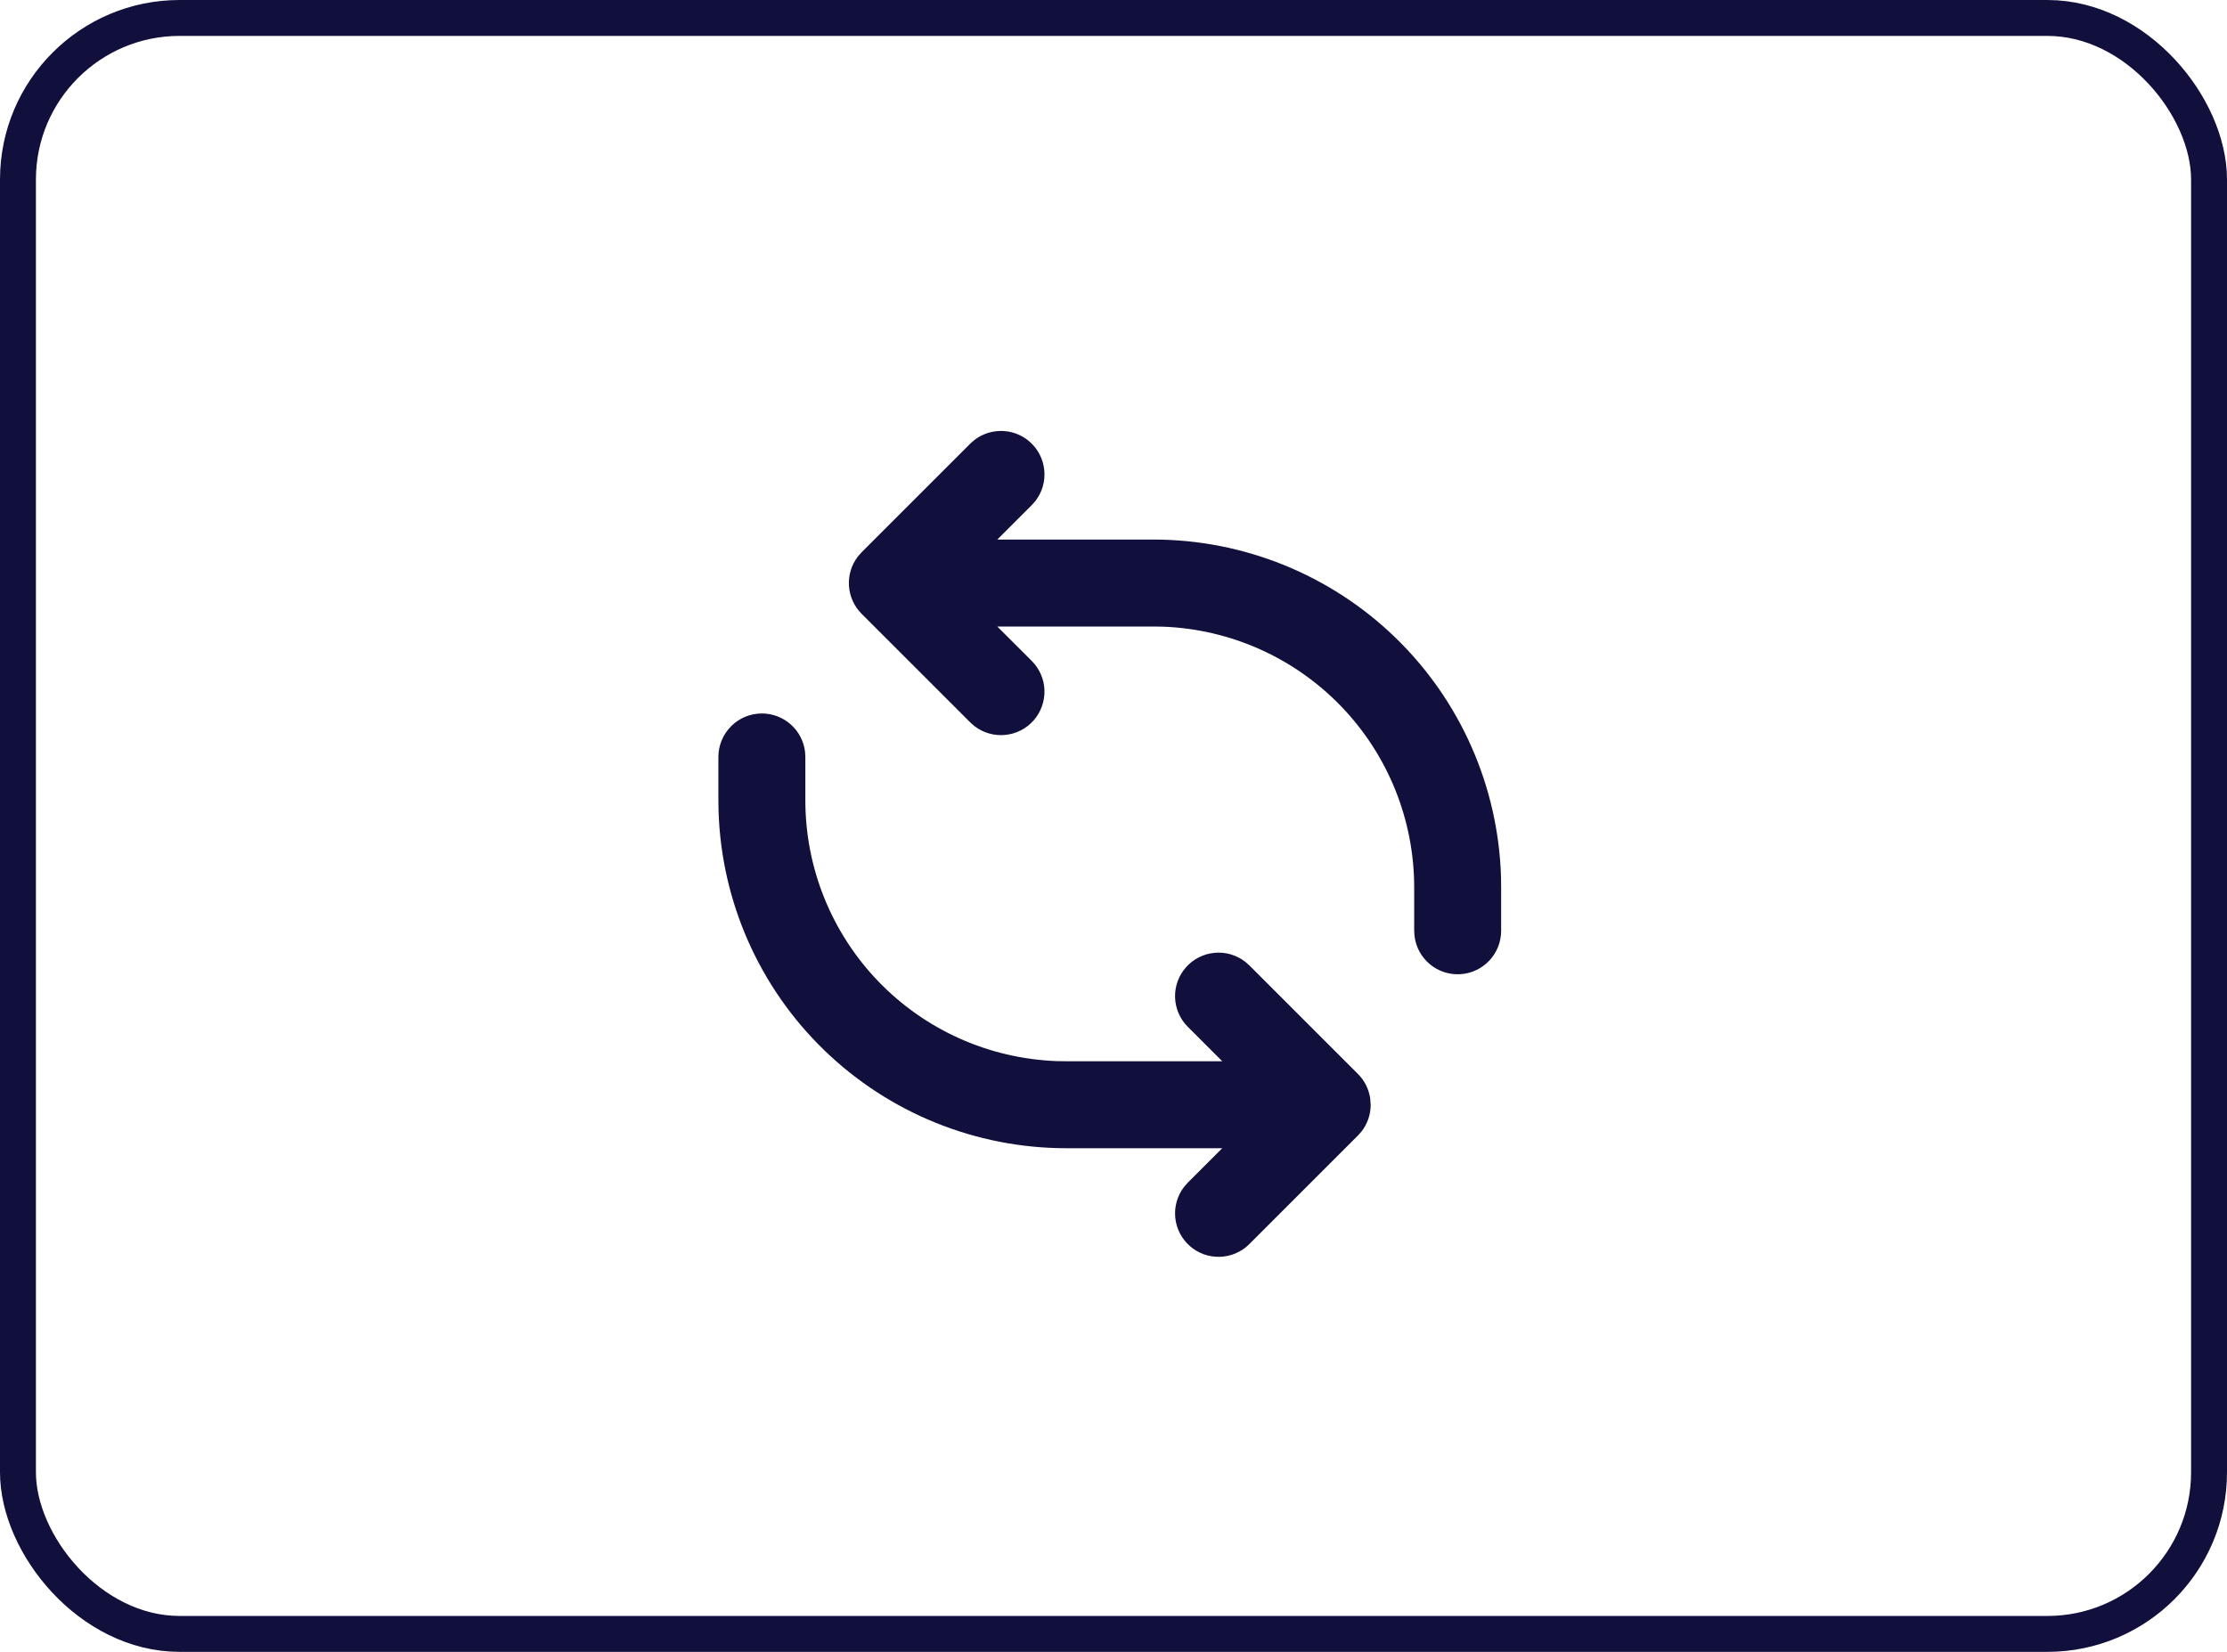 <svg width="62" height="46" viewBox="0 0 62 46" fill="none" xmlns="http://www.w3.org/2000/svg">
<path d="M21.211 19.868C21.507 19.868 21.793 19.977 22.015 20.174C22.237 20.371 22.378 20.642 22.413 20.937L22.421 21.079V22.289C22.421 24.169 23.15 25.975 24.453 27.329C25.757 28.683 27.535 29.478 29.413 29.549L29.686 29.553H34.027L33.067 28.593C32.85 28.375 32.724 28.083 32.714 27.776C32.705 27.468 32.813 27.169 33.017 26.938C33.22 26.707 33.504 26.563 33.81 26.534C34.116 26.504 34.422 26.593 34.665 26.781L34.779 26.881L37.806 29.908C37.988 30.09 38.107 30.326 38.146 30.58L38.16 30.776C38.158 31.042 38.068 31.3 37.904 31.51L37.801 31.625L34.779 34.647C34.561 34.864 34.269 34.99 33.961 34.999C33.654 35.009 33.354 34.901 33.124 34.697C32.893 34.494 32.748 34.21 32.719 33.904C32.69 33.598 32.778 33.292 32.967 33.049L33.067 32.935L34.027 31.975H29.686C27.169 31.975 24.752 30.995 22.945 29.244C21.138 27.493 20.084 25.107 20.005 22.592L20 22.289V21.079C20 20.758 20.128 20.45 20.355 20.223C20.582 19.995 20.89 19.868 21.211 19.868ZM27.014 12.353C27.231 12.136 27.524 12.01 27.831 12.001C28.139 11.991 28.438 12.099 28.669 12.303C28.9 12.506 29.044 12.79 29.073 13.096C29.103 13.402 29.014 13.708 28.826 13.951L28.726 14.065L27.765 15.025H32.107C34.623 15.025 37.041 16.005 38.848 17.756C40.655 19.507 41.709 21.893 41.788 24.408L41.792 24.711V25.921C41.792 26.23 41.674 26.527 41.462 26.751C41.25 26.976 40.961 27.111 40.653 27.129C40.345 27.147 40.041 27.047 39.805 26.849C39.568 26.65 39.416 26.369 39.38 26.063L39.371 25.921V24.711C39.371 22.831 38.643 21.025 37.339 19.671C36.035 18.317 34.258 17.522 32.379 17.451L32.107 17.447H27.765L28.726 18.407C28.943 18.625 29.069 18.917 29.078 19.224C29.087 19.532 28.979 19.831 28.776 20.062C28.573 20.293 28.289 20.437 27.983 20.466C27.677 20.496 27.371 20.407 27.127 20.219L27.014 20.119L23.987 17.092C23.778 16.883 23.653 16.606 23.635 16.312C23.616 16.017 23.706 15.727 23.886 15.494L23.987 15.38L27.014 12.353Z" fill="#11103D"/>
<rect x="0.5" y="0.5" width="61" height="45" rx="4.5" stroke="#11103D"/>
</svg>
